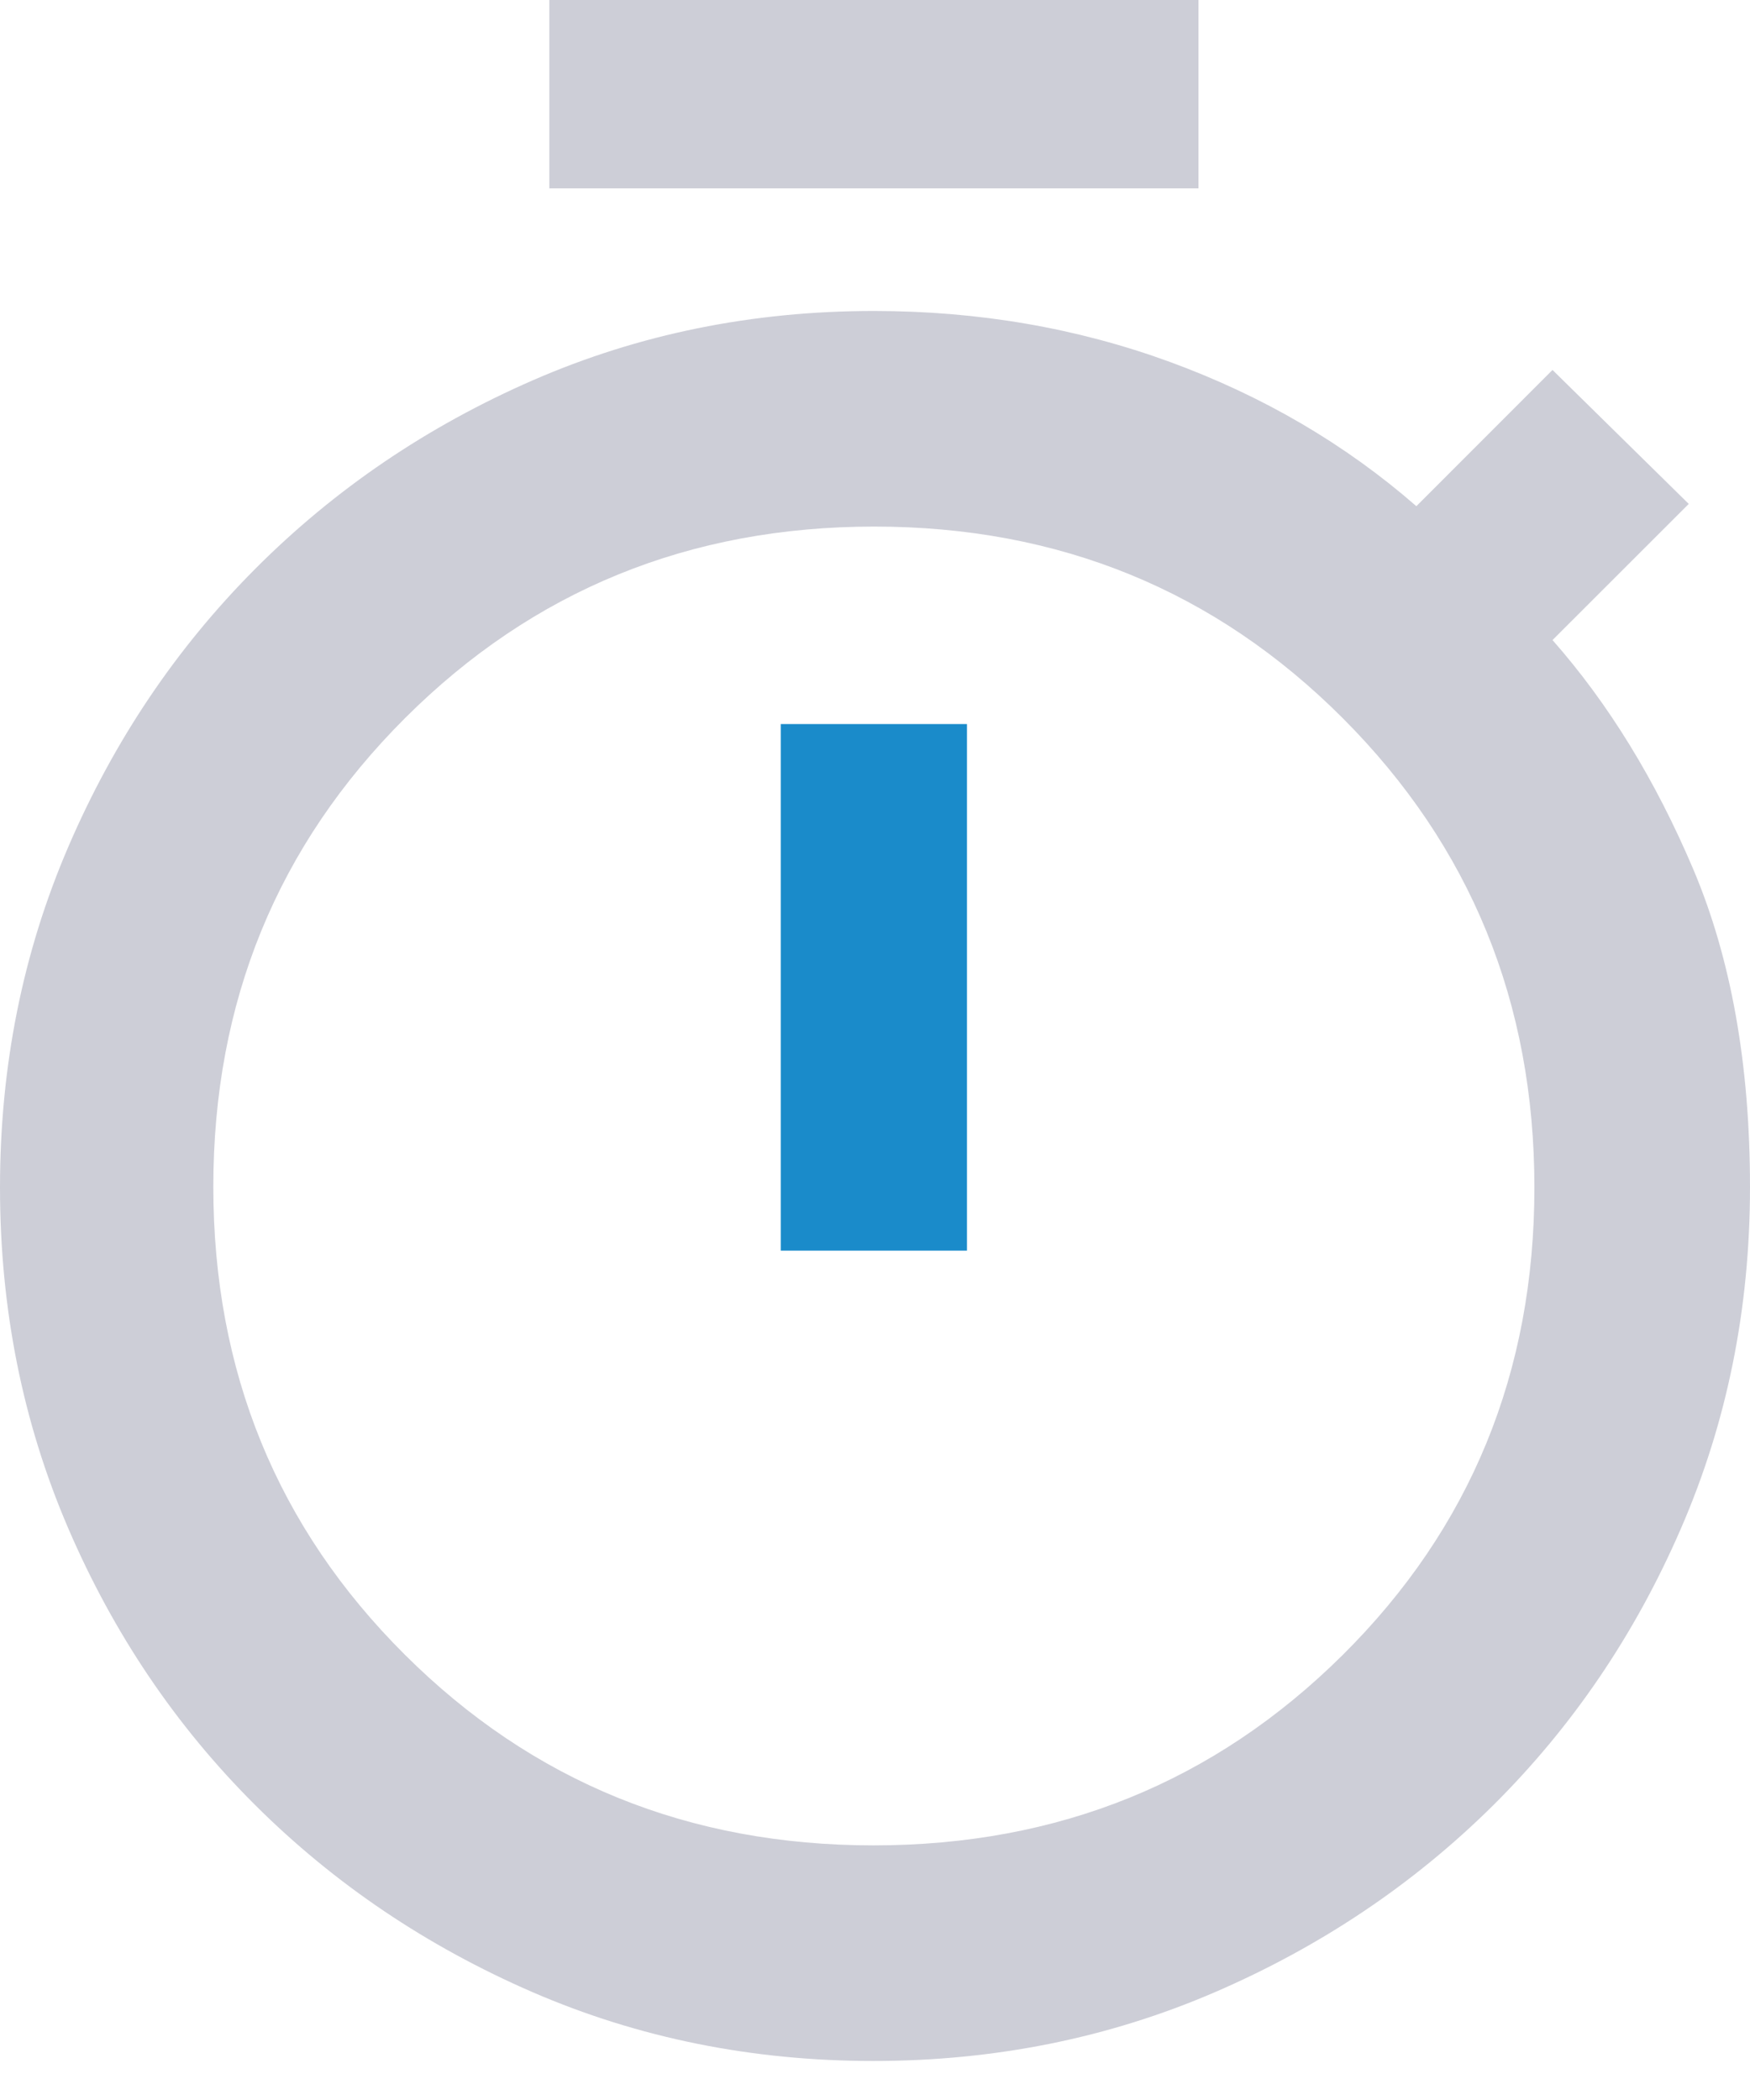 <svg width="20" height="24" viewBox="0 0 20 24" fill="none" xmlns="http://www.w3.org/2000/svg">
<path d="M8.923 14.293H11.051V8.275H8.923V14.293Z" fill="#1A8BCA"/>
<path fill-rule="evenodd" clip-rule="evenodd" d="M6.278 2.153V0H13.697V2.153H6.278Z" fill="#CDCED7"/>
<path fill-rule="evenodd" clip-rule="evenodd" d="M9.981 23.554C8.593 23.554 7.295 23.291 6.085 22.767C4.876 22.242 3.819 21.529 2.914 20.627C2.009 19.725 1.297 18.67 0.778 17.462C0.259 16.253 0 14.957 0 13.57C0 12.184 0.26 10.887 0.781 9.677C1.301 8.467 2.013 7.408 2.918 6.5C3.823 5.592 4.88 4.874 6.09 4.346C7.3 3.818 8.599 3.554 9.987 3.554C11.18 3.554 12.309 3.748 13.372 4.137C14.436 4.527 15.374 5.076 16.187 5.785L17.743 4.228L19.3 5.759L17.743 7.315C18.383 8.041 18.919 8.915 19.352 9.935C19.784 10.956 20 12.166 20 13.567C20 14.957 19.737 16.257 19.211 17.468C18.686 18.68 17.969 19.735 17.062 20.635C16.154 21.534 15.094 22.246 13.882 22.769C12.669 23.292 11.368 23.554 9.981 23.554ZM15.344 18.915C13.882 20.365 12.095 21.09 9.983 21.09C7.87 21.09 6.084 20.363 4.626 18.91C3.168 17.458 2.438 15.675 2.438 13.562C2.438 11.45 3.169 9.664 4.63 8.206C6.092 6.747 7.879 6.018 9.991 6.018C12.104 6.018 13.89 6.749 15.348 8.21C16.806 9.671 17.536 11.459 17.536 13.571C17.536 15.684 16.805 17.465 15.344 18.915Z" fill="#CDCED7"/>
</svg>
